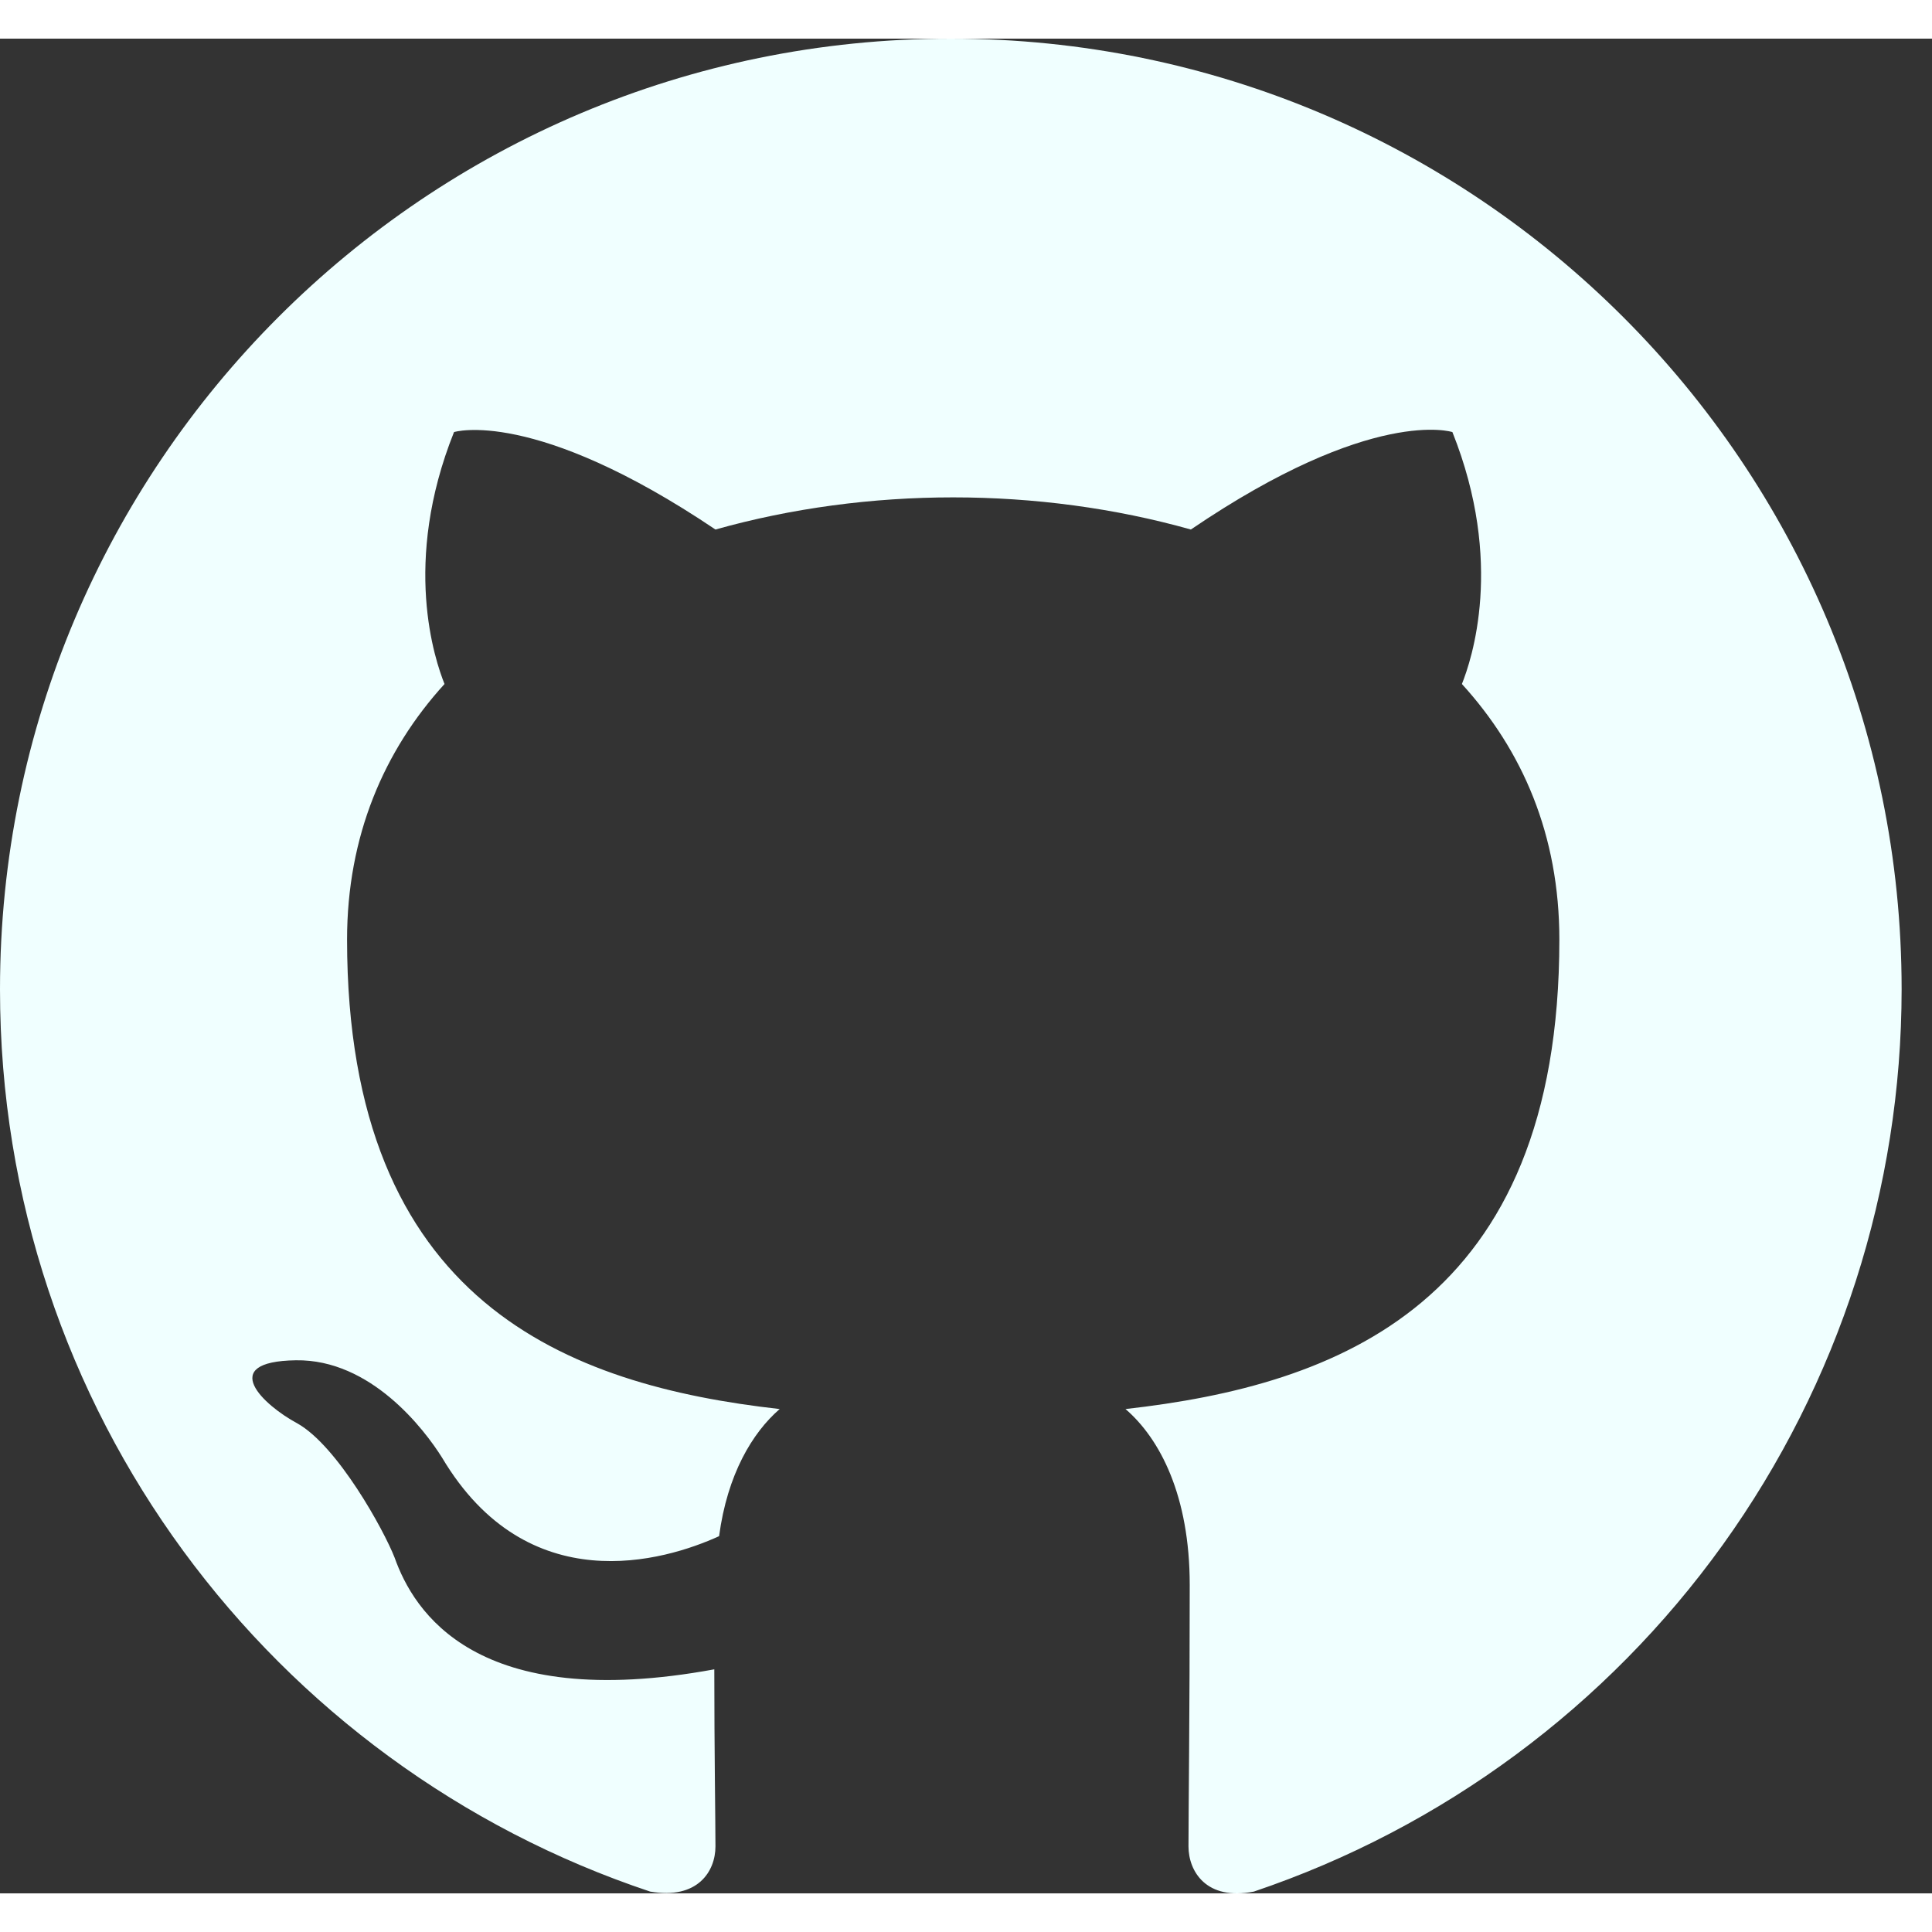 <svg width="24" height="24" viewBox="0 0 25 24" fill="none" xmlns="http://www.w3.org/2000/svg">
<rect x="0" y="0" width="25" height="24" fill="#333333" stroke="none"/>
<path fill-rule="evenodd" clip-rule="evenodd" d="M12.303 0C5.506 0 0 5.506 0 12.303C0 17.748 3.522 22.346 8.413 23.977C9.028 24.084 9.258 23.715 9.258 23.392C9.258 23.1 9.243 22.131 9.243 21.101C6.152 21.67 5.352 20.347 5.106 19.655C4.968 19.301 4.368 18.209 3.845 17.917C3.414 17.686 2.799 17.117 3.829 17.102C4.798 17.087 5.49 17.994 5.721 18.363C6.828 20.224 8.597 19.701 9.305 19.378C9.412 18.578 9.735 18.04 10.089 17.733C7.351 17.425 4.491 16.364 4.491 11.658C4.491 10.32 4.968 9.212 5.752 8.351C5.629 8.043 5.198 6.782 5.875 5.091C5.875 5.091 6.905 4.768 9.258 6.352C10.243 6.075 11.289 5.936 12.334 5.936C13.38 5.936 14.426 6.075 15.41 6.352C17.763 4.752 18.794 5.091 18.794 5.091C19.47 6.782 19.04 8.043 18.917 8.351C19.701 9.212 20.178 10.304 20.178 11.658C20.178 16.379 17.302 17.425 14.564 17.733C15.01 18.117 15.395 18.855 15.395 20.009C15.395 21.654 15.379 22.977 15.379 23.392C15.379 23.715 15.61 24.099 16.225 23.977C18.668 23.152 20.79 21.582 22.294 19.488C23.797 17.394 24.606 14.881 24.607 12.303C24.607 5.506 19.101 0 12.303 0Z" fill="#f0ffff"/>
</svg>
